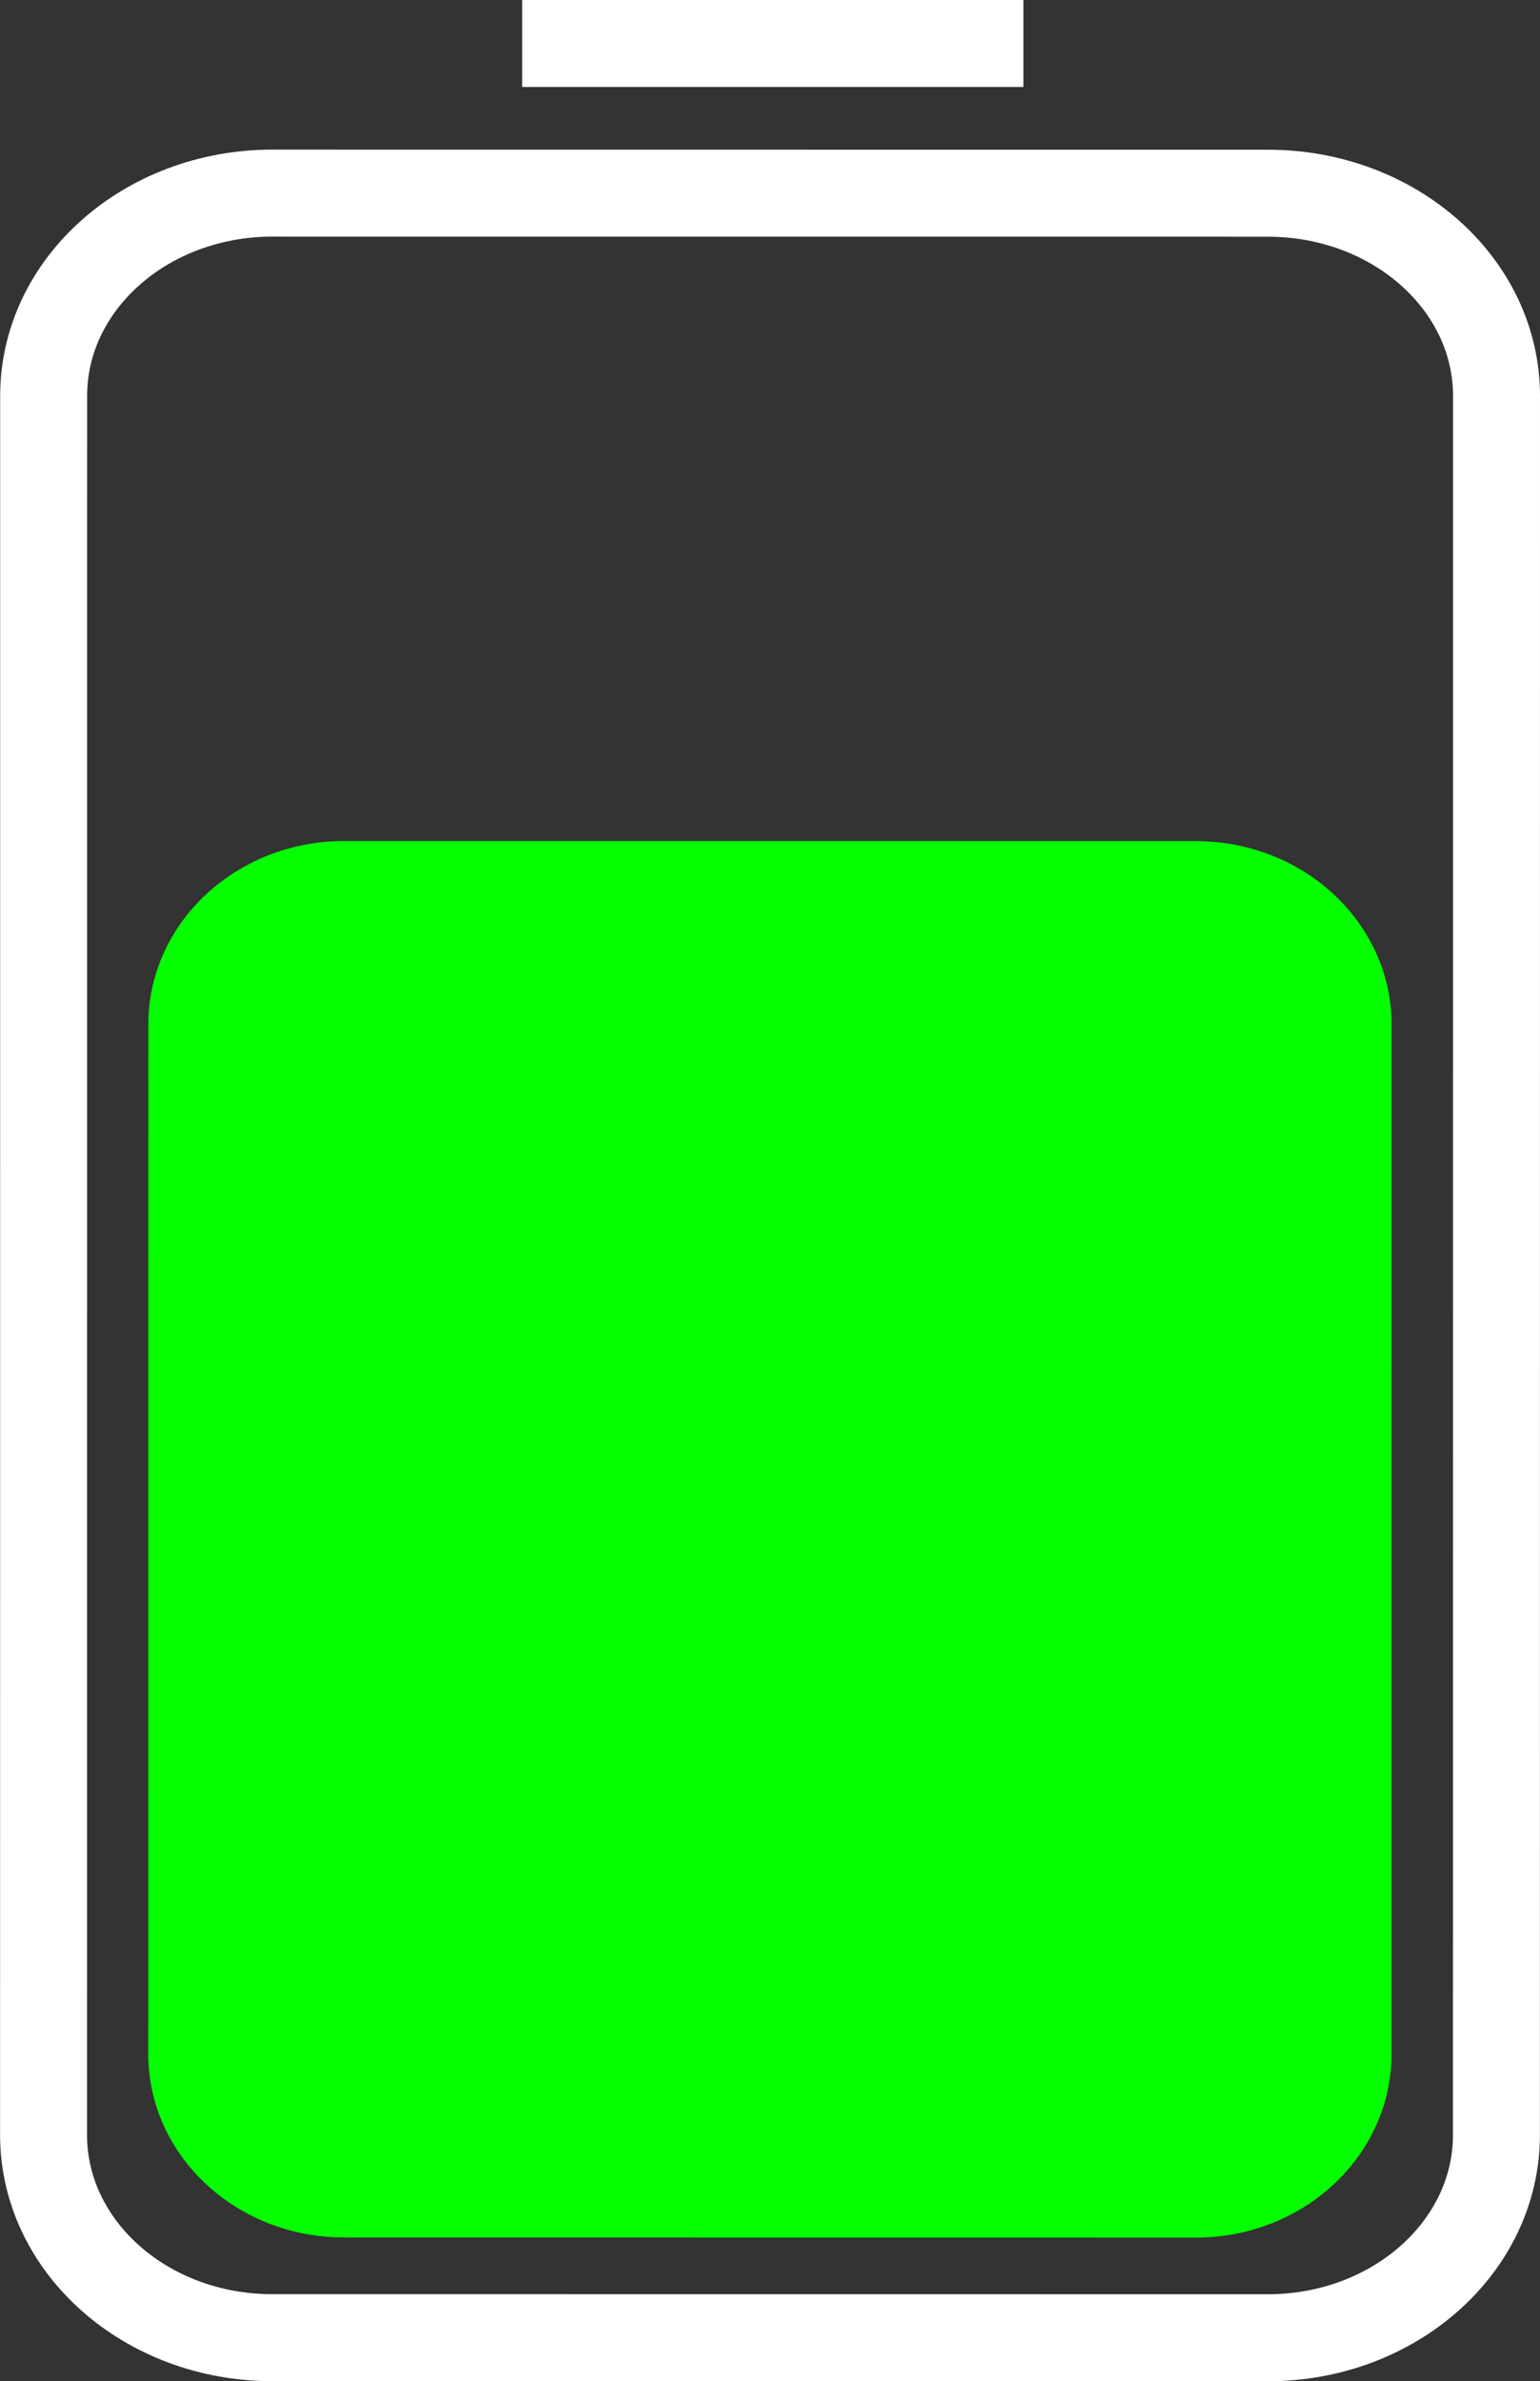 <svg version="1.1" xmlns="http://www.w3.org/2000/svg" xmlns:xlink="http://www.w3.org/1999/xlink" width="17.713" height="27.372" viewBox="0,0,17.713,27.372"><rect x="0" y="0" width="17.713" height="27.372" fill="#333333" stroke="none"/><g transform="translate(-229.556,-166.708)"><g data-paper-data="{&quot;isPaintingLayer&quot;:true}" fill-rule="nonzero" stroke="#ffffff" stroke-linecap="butt" stroke-linejoin="miter" stroke-miterlimit="10" stroke-dasharray="" stroke-dashoffset="0" style="mix-blend-mode: normal"><path d="M233.512,192.428c-1.243,-0 -2.251,-0.945 -2.251,-2.11l0.001,-11.833c0,-1.165 1.008,-2.109 2.251,-2.109l9.799,0.001c1.243,0 2.25,0.945 2.25,2.11l-0.001,11.833c-0,1.166 -1.008,2.11 -2.251,2.11l-9.799,-0.001z" data-paper-data="{&quot;index&quot;:null}" fill="#04ff00" stroke-width="0"/><path d="M232.688,168.928l11.451,0.001c1.453,0 2.63,1.043 2.63,2.331l-0.001,19.99c-0,1.287 -1.178,2.331 -2.63,2.331l-11.451,-0.001c-1.452,-0 -2.63,-1.044 -2.63,-2.331l0.001,-19.99c0,-1.287 1.178,-2.331 2.63,-2.331z" data-paper-data="{&quot;index&quot;:null}" fill="none" stroke-width="1"/><path d="M235.562,167.208l5.765,0z" data-paper-data="{&quot;index&quot;:null}" fill="none" stroke-width="1"/></g></g></svg>